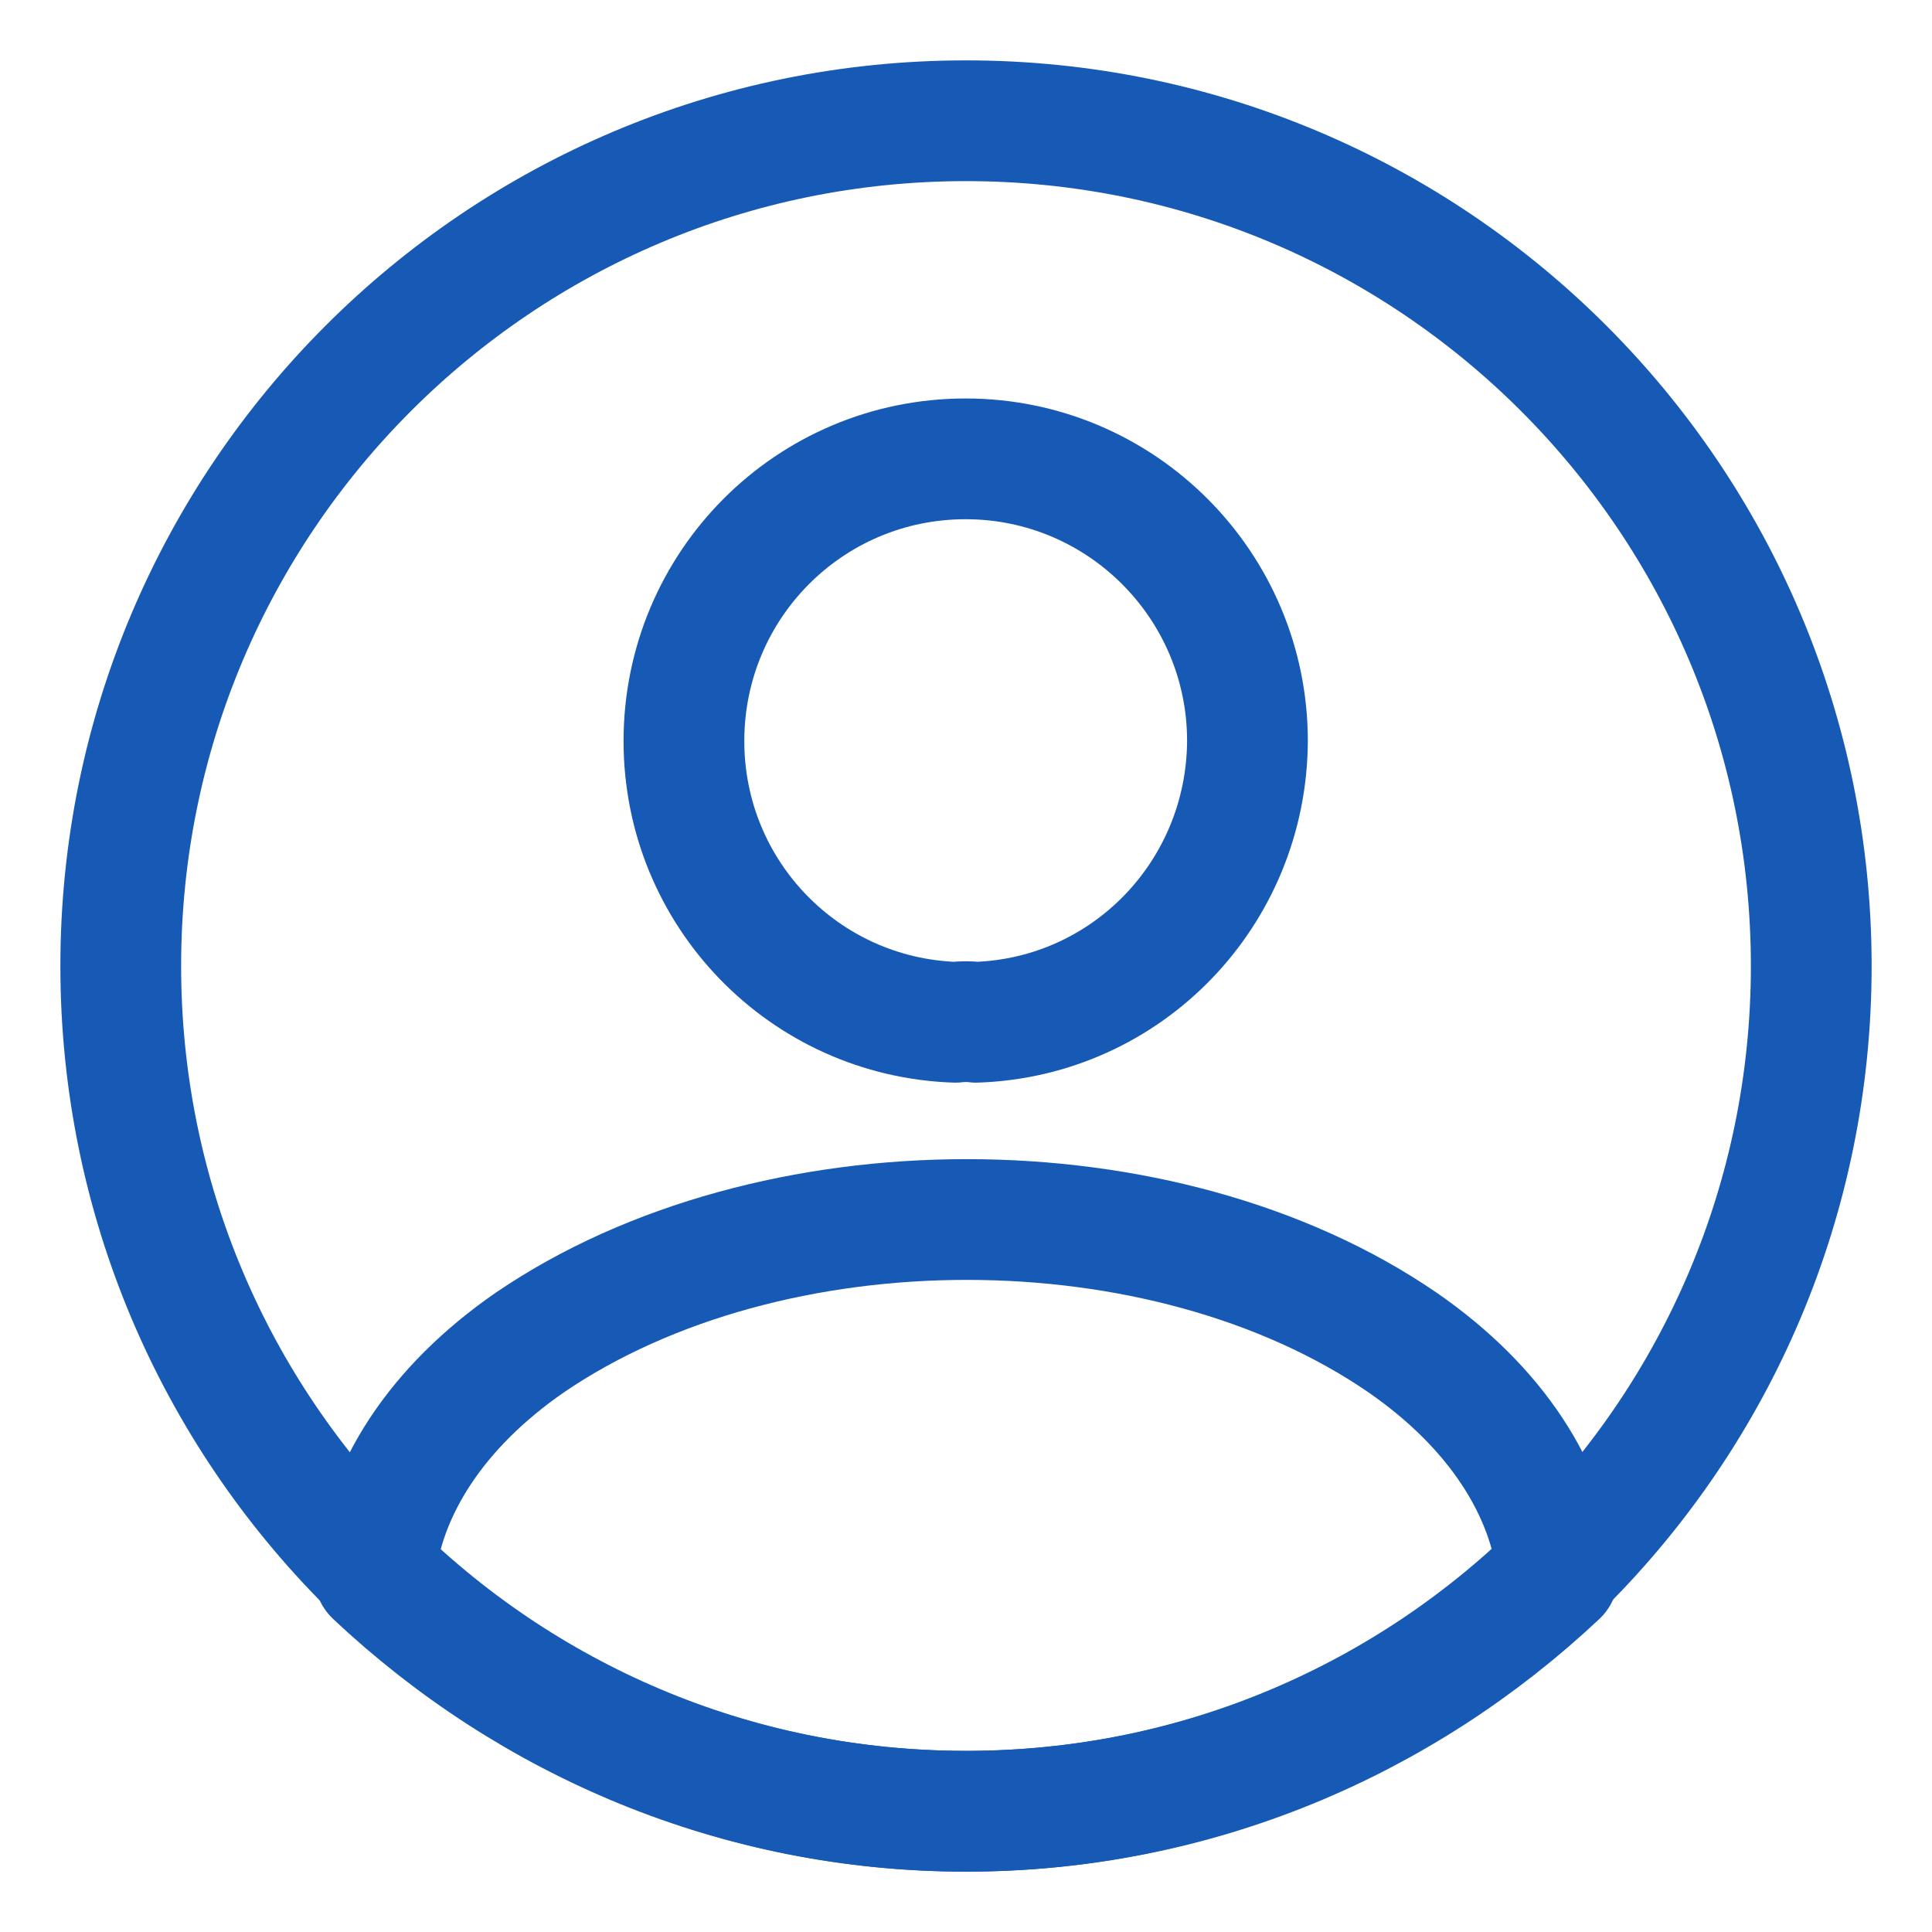 <svg width="16" height="16" viewBox="0 0 16 16" fill="none" xmlns="http://www.w3.org/2000/svg">
<path d="M8.083 8.466C8.033 8.459 7.969 8.459 7.912 8.466C6.66 8.424 5.664 7.398 5.664 6.137C5.664 4.847 6.703 3.8 7.997 3.8C9.285 3.8 10.331 4.847 10.331 6.137C10.324 7.398 9.335 8.424 8.083 8.466Z" stroke="#175AB6" stroke-linecap="round" stroke-linejoin="round"/>
<path d="M12.902 13.044C11.607 14.261 9.892 15 8.002 15C6.111 15 4.396 14.261 3.102 13.044C3.174 12.342 3.61 11.656 4.388 11.118C6.38 9.76 9.637 9.76 11.615 11.118C12.393 11.656 12.829 12.342 12.902 13.044Z" stroke="#175AB6" stroke-linecap="round" stroke-linejoin="round"/>
<path d="M8 15C11.866 15 15 11.866 15 8C15 4.134 11.866 1 8 1C4.134 1 1 4.134 1 8C1 11.866 4.134 15 8 15Z" stroke="#175AB6" stroke-linecap="round" stroke-linejoin="round"/>
</svg>
